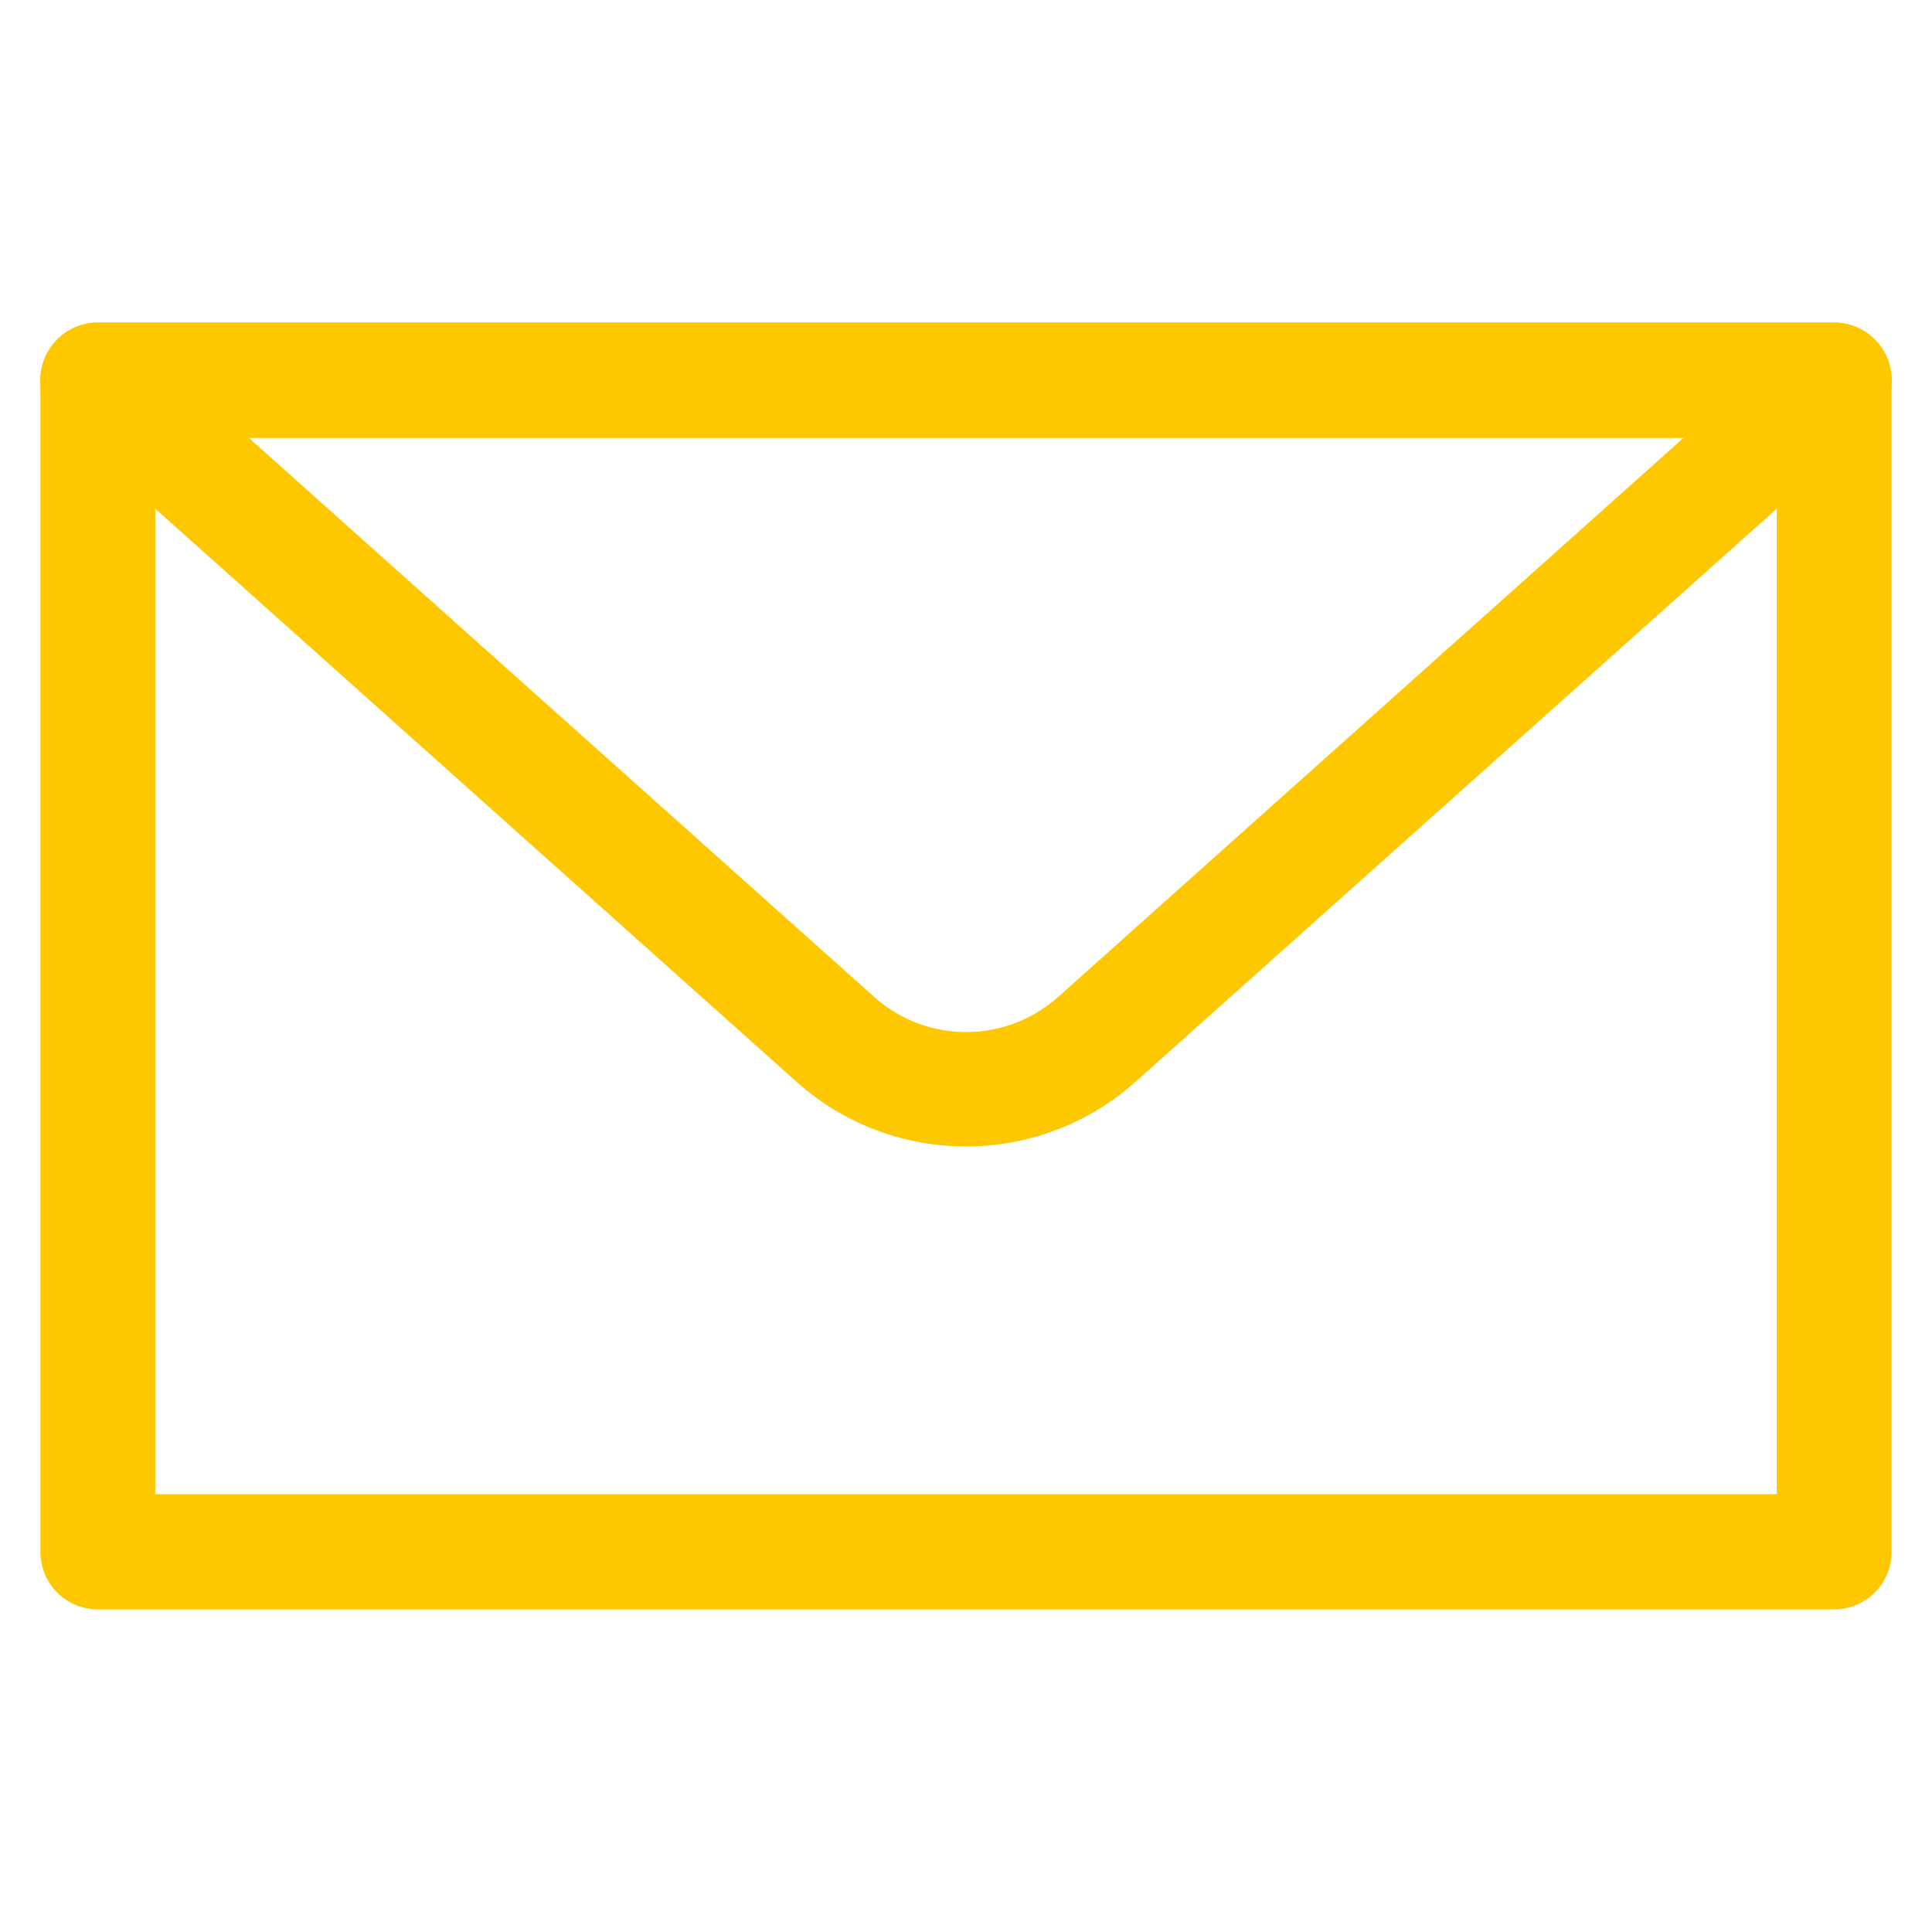 <svg xmlns="http://www.w3.org/2000/svg" viewBox="0 0 56 56"><title>email</title><path d="M53.17,46.65H2.83A1.67,1.67,0,0,1,1.17,45V11A1.67,1.67,0,0,1,2.83,9.35H53.17A1.67,1.67,0,0,1,54.83,11V45A1.67,1.67,0,0,1,53.17,46.65ZM4.5,43.31h47V12.69H4.5Z" style="fill:#fdc800"/><path d="M28,33.23a7.36,7.36,0,0,1-4.92-1.88L1.72,12.26A1.67,1.67,0,0,1,2.84,9.35H53.17a1.67,1.67,0,0,1,1.11,2.91L32.92,31.35A7.36,7.36,0,0,1,28,33.23ZM7.21,12.69l18.1,16.18a4,4,0,0,0,5.39,0h0l18.1-16.18Z" style="fill:#fdc800"/></svg>